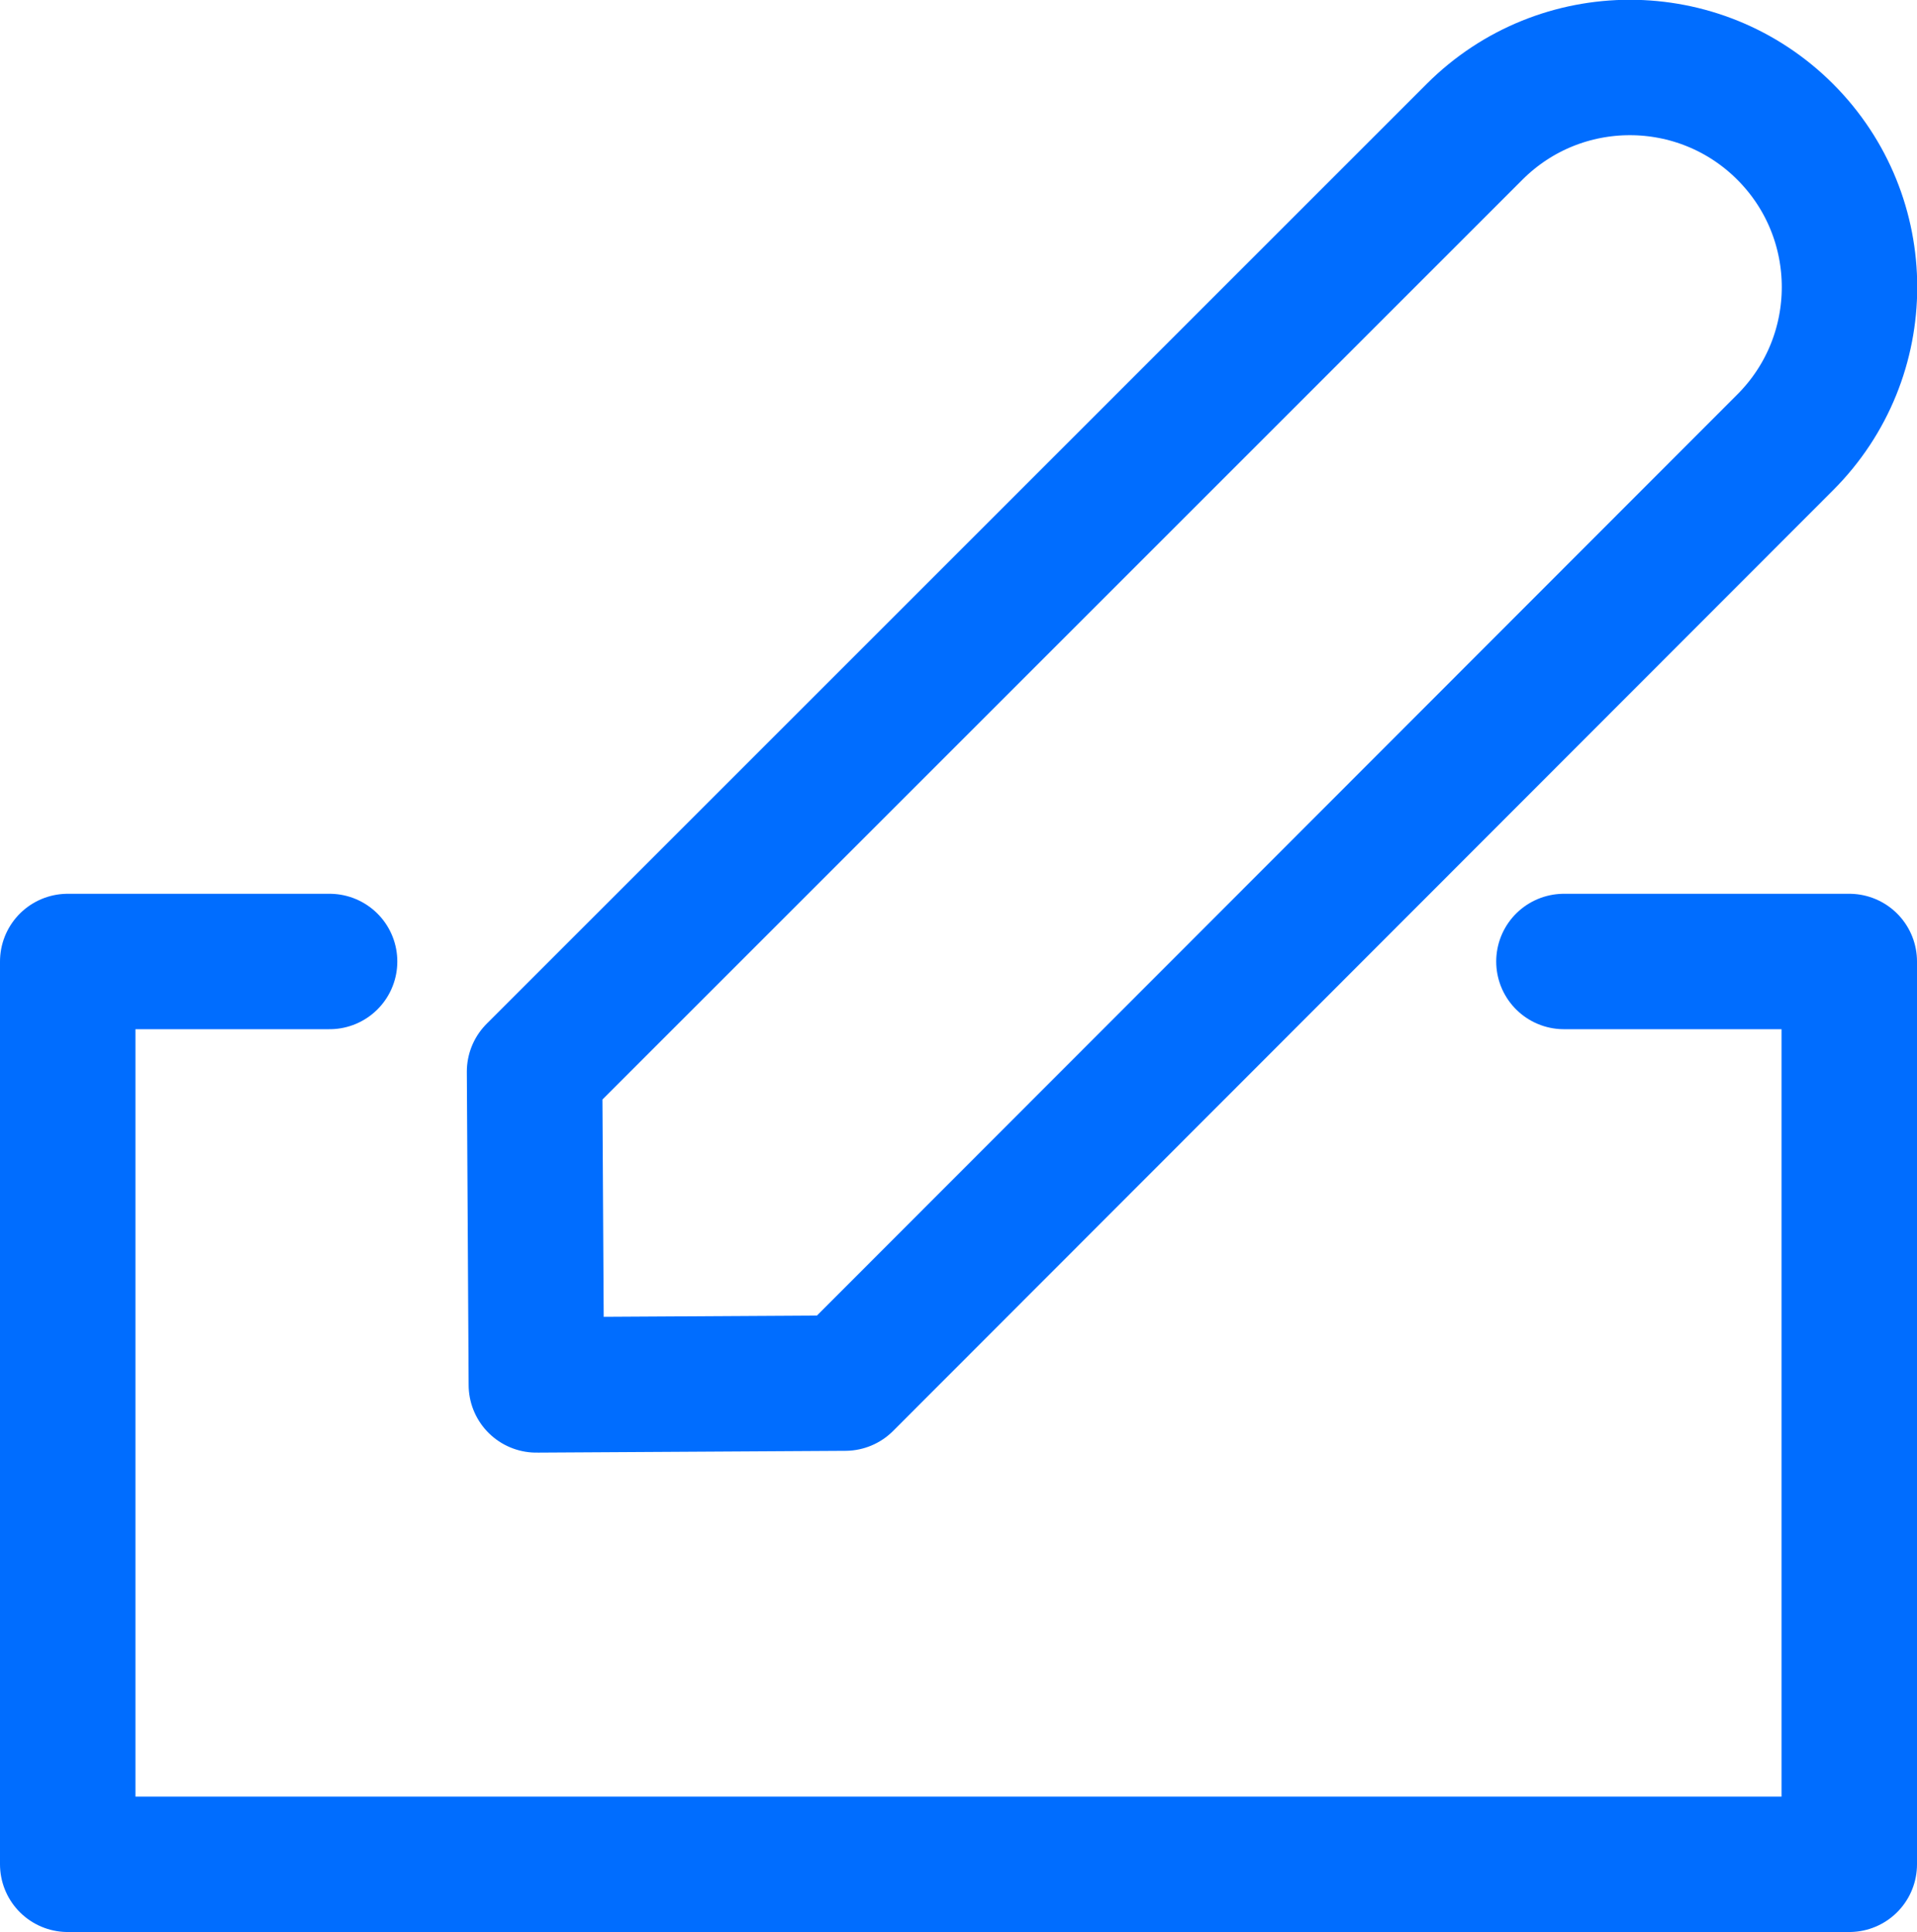 <?xml version="1.0" encoding="UTF-8"?><svg id="Capa_2" xmlns="http://www.w3.org/2000/svg" viewBox="0 0 21.23 21.4"><defs><style>.cls-1{fill:none;stroke:#006dff;stroke-linecap:round;stroke-linejoin:round;stroke-width:1.5px;}</style></defs><g id="Capa_1-2"><g><path class="cls-1" d="M19.77,1.46h0c-.95-.95-2.49-.95-3.44,0L5.92,11.87l.02,3.47,3.42-.02L19.77,4.9c.95-.95,.95-2.49,0-3.44Z"/><polyline class="cls-1" points="17.32 10.65 20.48 10.65 20.48 20.65 .75 20.65 .75 10.65 3.65 10.65"/></g></g></svg>